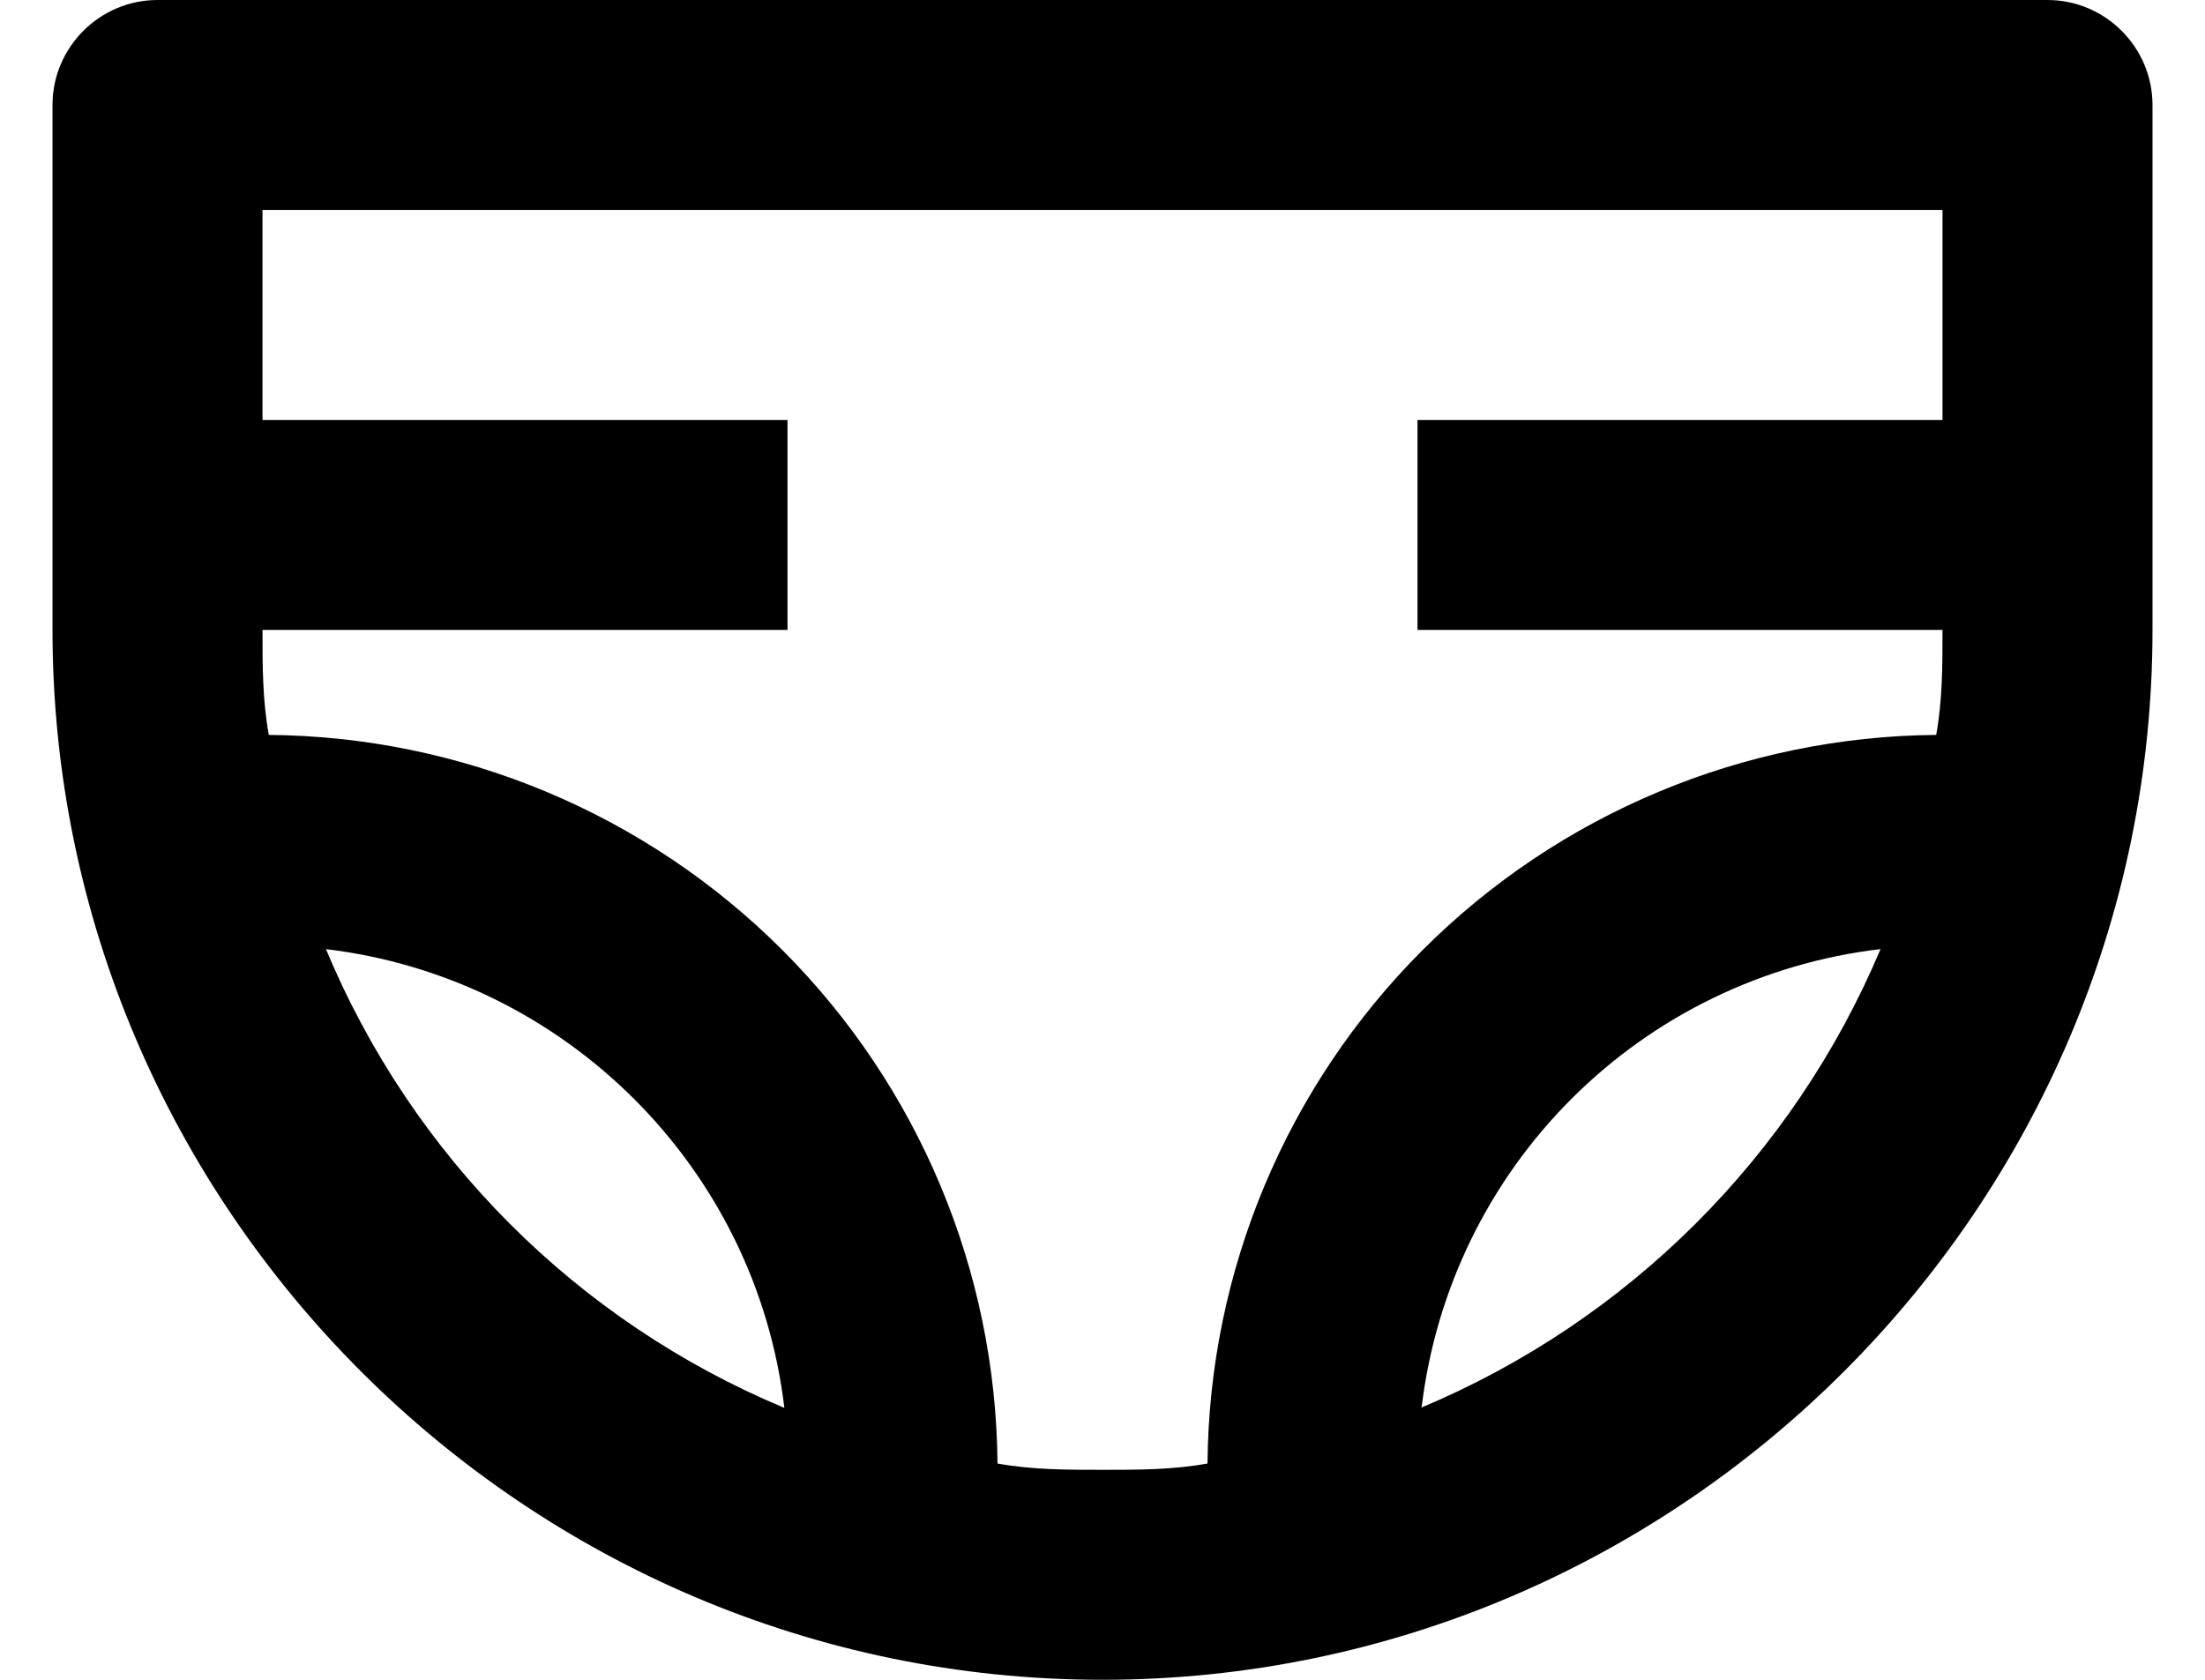 <svg width="21" height="16" viewBox="0 0 21 16" fill="none" xmlns="http://www.w3.org/2000/svg">
<path d="M19.5 0H1.5C0.95 0 0.5 0.45 0.5 1V6C0.5 11.5 5 16 10.5 16C16 16 20.5 11.5 20.5 6V1C20.5 0.45 20.05 0 19.5 0ZM2.5 2H18.5V4H13.5V6H18.5C18.5 6.34 18.5 6.67 18.44 7C16.604 7.015 14.847 7.751 13.549 9.049C12.251 10.347 11.515 12.104 11.5 13.94C11.17 14 10.84 14 10.5 14C10.16 14 9.83 14 9.5 13.94C9.485 12.104 8.749 10.347 7.451 9.049C6.153 7.751 4.396 7.015 2.56 7C2.5 6.67 2.5 6.34 2.5 6H7.5V4H2.5V2ZM13.54 13.4C13.674 12.288 14.177 11.254 14.97 10.463C15.762 9.672 16.798 9.171 17.91 9.04C17.078 11.014 15.506 12.583 13.53 13.41M3.1 9.04C5.38 9.31 7.2 11.12 7.47 13.41C5.492 12.584 3.922 11.009 3.1 9.03V9.04Z" fill="black"/>
</svg>
